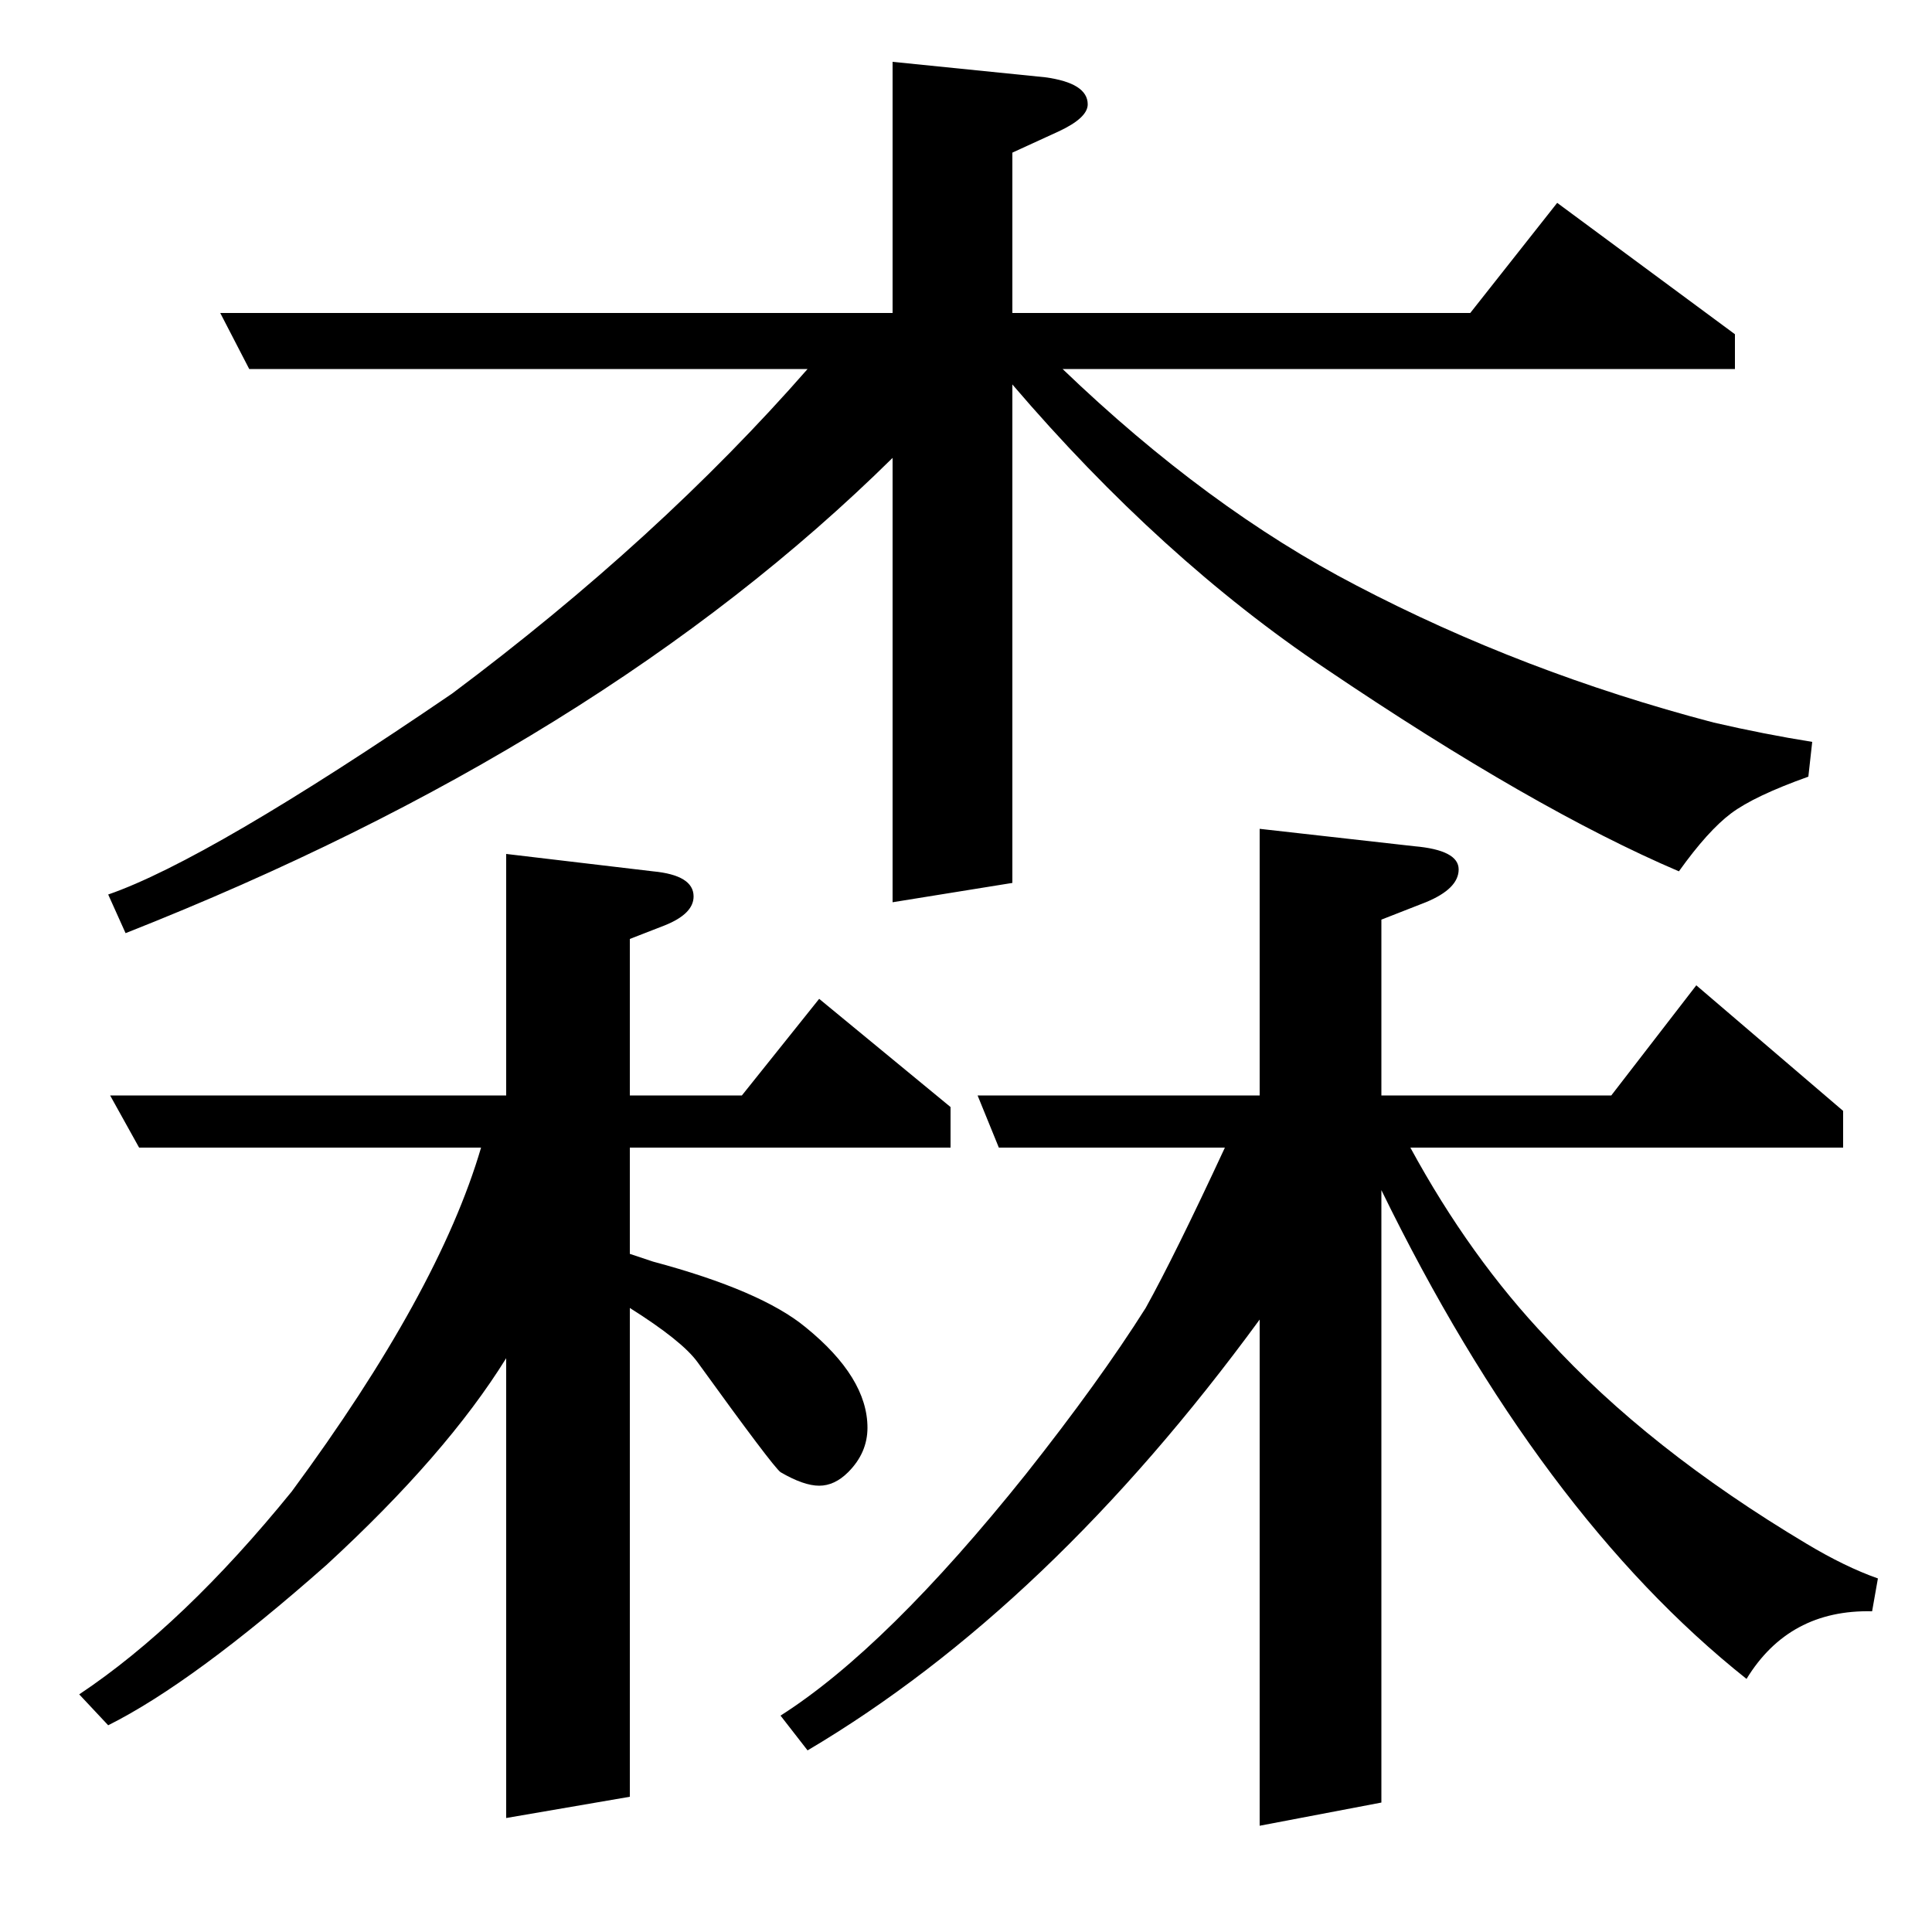 <?xml version="1.0" standalone="no"?>
<!DOCTYPE svg PUBLIC "-//W3C//DTD SVG 1.1//EN" "http://www.w3.org/Graphics/SVG/1.1/DTD/svg11.dtd" >
<svg xmlns="http://www.w3.org/2000/svg" xmlns:xlink="http://www.w3.org/1999/xlink" version="1.1" viewBox="0 -120 1000 1000">
  <g transform="matrix(1 0 0 -1 0 880)">
   <path fill="currentColor"
d="M41 123q54 36 110 105q76 103 98 178h-177l-15 27h205v125l76 -9q21 -2 21 -13q0 -9 -15 -15l-18 -7v-81h58l40 50l68 -56v-21h-166v-55l12 -4q56 -15 79 -34q32 -26 32 -52q0 -13 -10 -23q-7 -7 -15 -7t-20 7q-4 3 -43 57q-8 11 -35 28v-253l-64 -11v238
q-31 -50 -93 -107q-69 -61 -113 -83zM56 537q52 18 178 104q107 80 184 168h-289l-15 29h348v130l79 -8q22 -3 22 -14q0 -7 -15 -14l-24 -11v-83h237l45 57l92 -68v-18h-348q75 -72 152 -112q86 -45 185 -71q26 -6 51 -10l-2 -18q-28 -10 -40 -19t-27 -30q-75 32 -183 105
q-85 57 -162 147v-258l-62 -10v230q-151 -149 -397 -246zM404 112q55 35 127 125q38 48 62 86q15 27 41 83h-117l-11 27h146v138l80 -9q23 -2 23 -12t-17 -17l-23 -9v-91h119l44 57l76 -65v-19h-224q31 -57 71 -99q52 -57 134 -106q20 -12 37 -18l-3 -17q-43 1 -65 -35
q-107 85 -189 253v-317l-63 -12v262q-109 -149 -234 -223z" />
  </g>

</svg>
